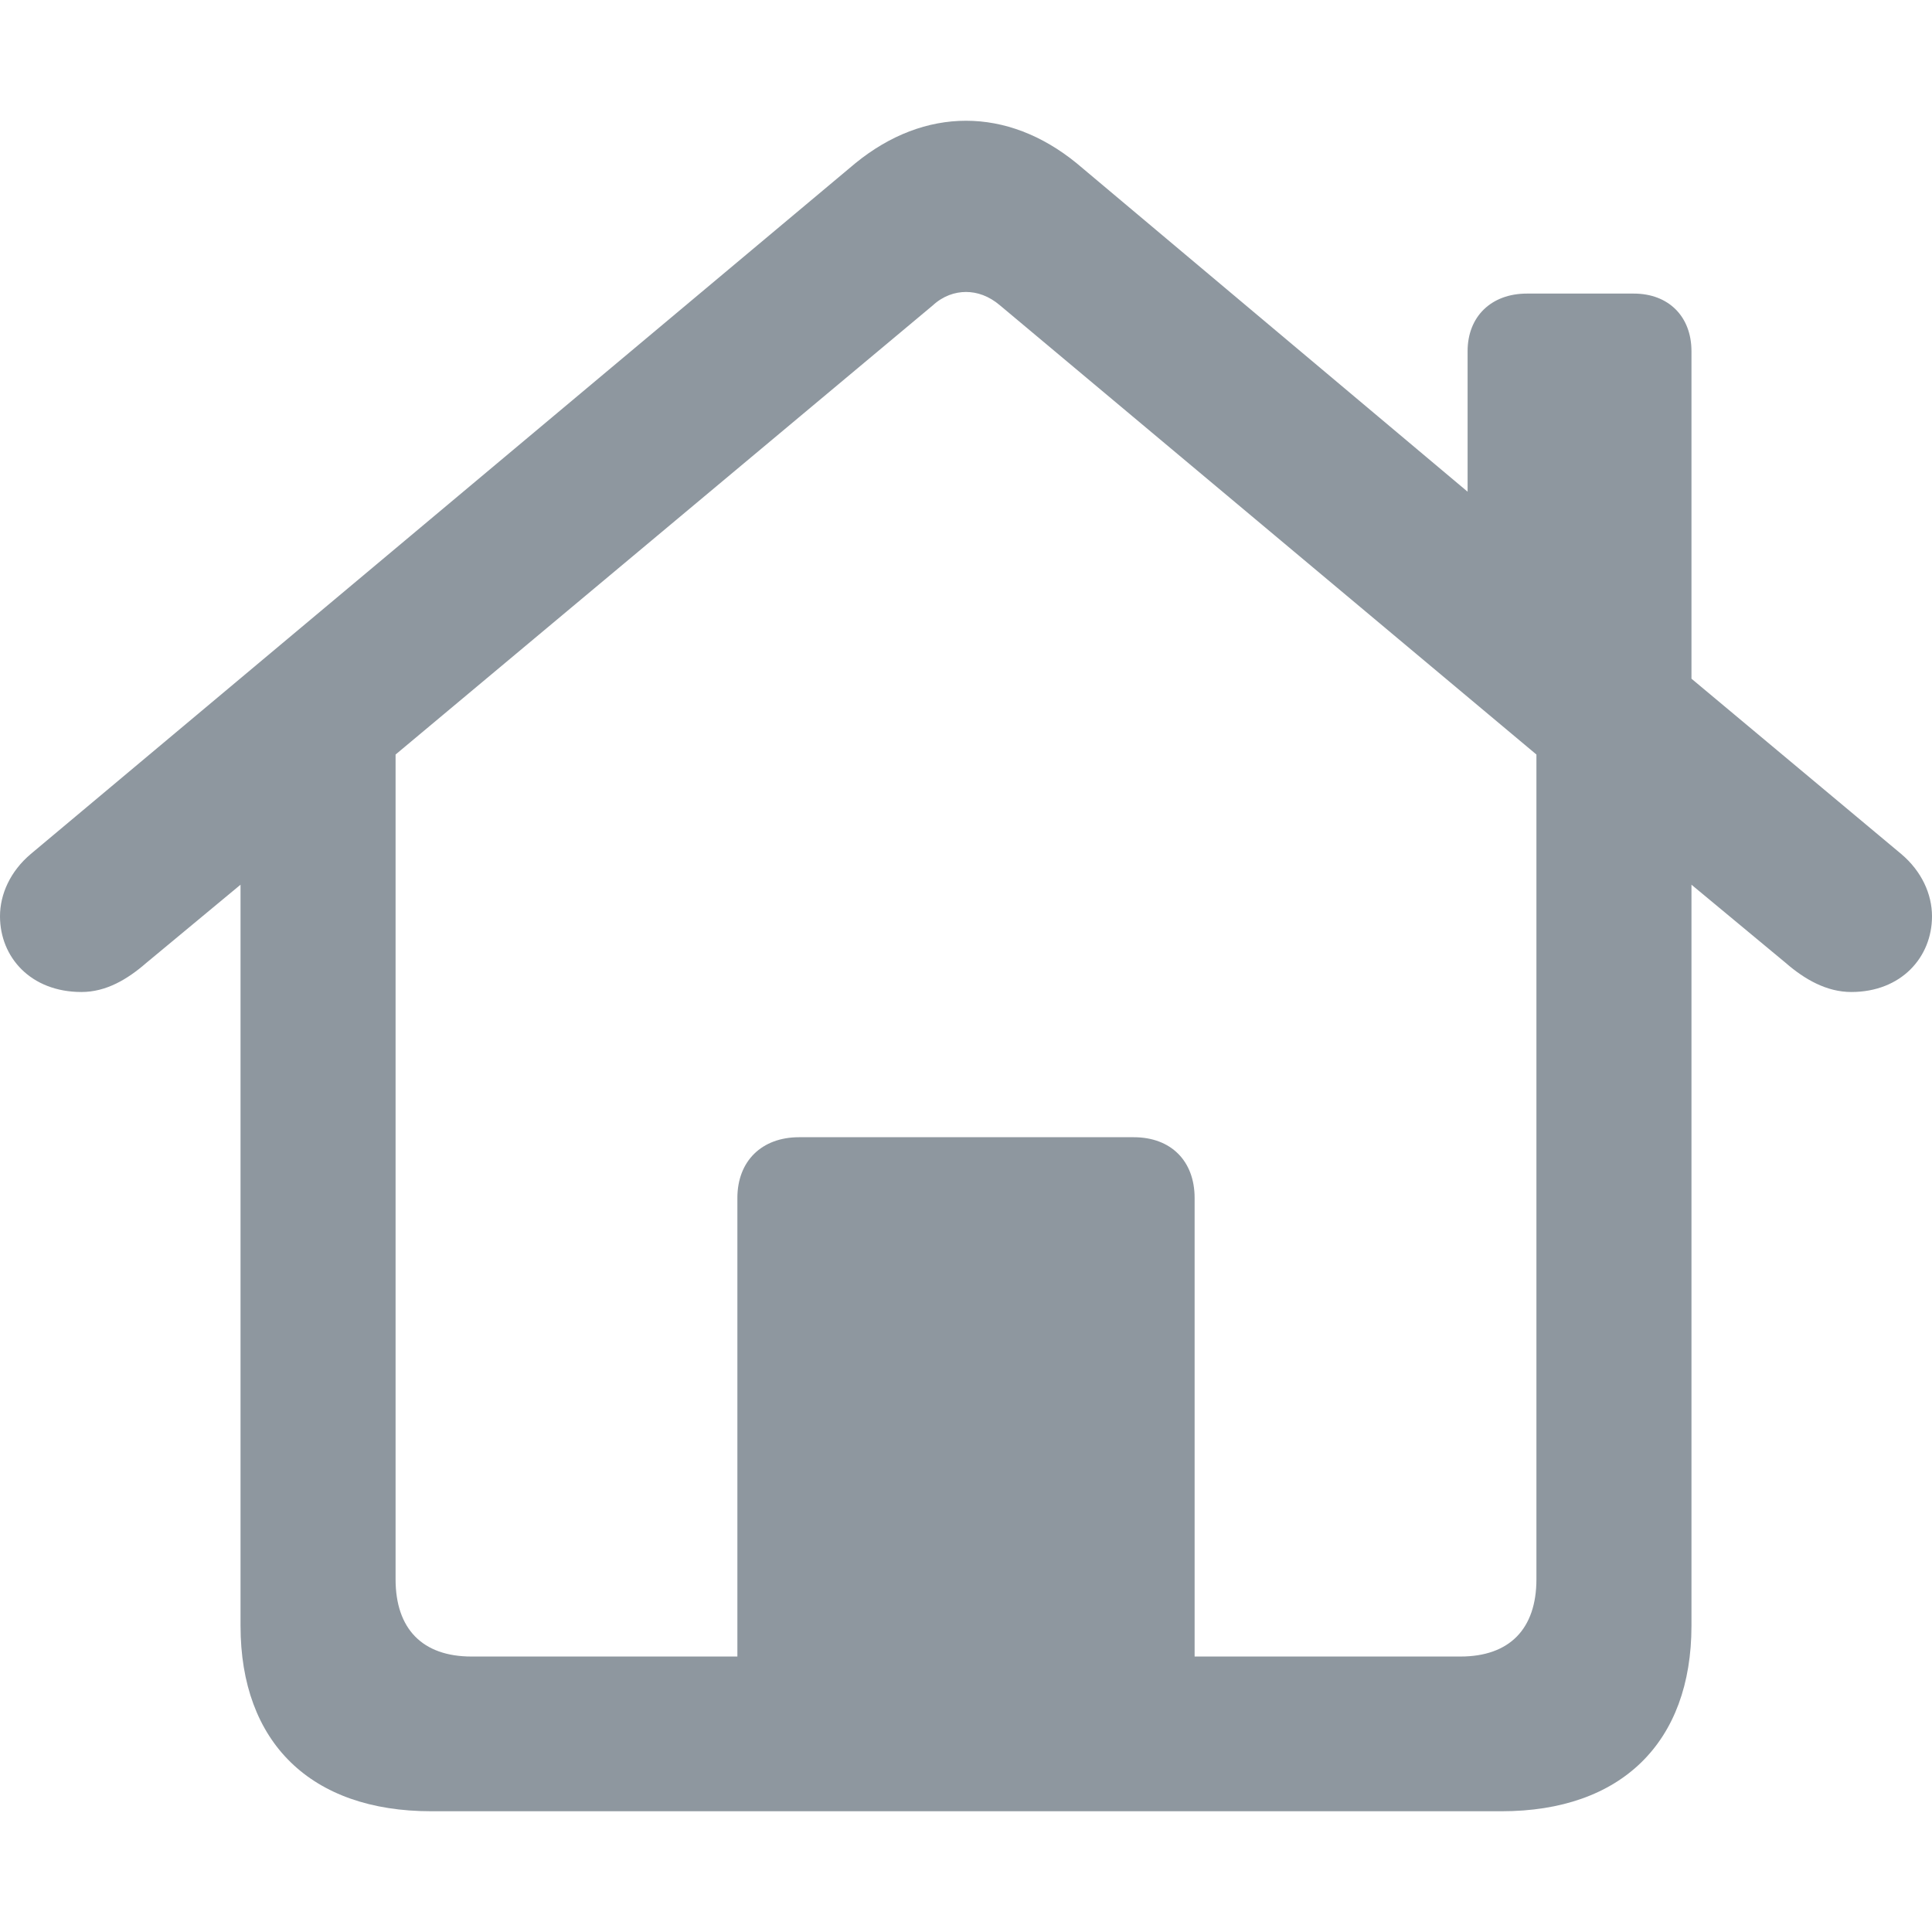 <svg width="24" height="24" viewBox="0 0 24 24" fill="none" xmlns="http://www.w3.org/2000/svg">
<path d="M1.012 12.323C0.383 12.323 0 11.892 0 11.382C0 11.108 0.128 10.823 0.383 10.608L10.624 2.029C11.056 1.676 11.528 1.5 12 1.5C12.472 1.5 12.944 1.676 13.376 2.029L18.231 6.108V4.363C18.231 3.931 18.526 3.647 18.968 3.647H20.295C20.727 3.647 21.012 3.931 21.012 4.363V8.431L23.617 10.608C23.872 10.823 24 11.108 24 11.382C24 11.892 23.617 12.323 22.997 12.323C22.693 12.323 22.418 12.167 22.182 11.961L21.012 10.99V20.196C21.012 21.647 20.138 22.5 18.654 22.5H5.356C3.862 22.5 2.988 21.647 2.988 20.196V10.99L1.818 11.961C1.582 12.167 1.317 12.323 1.012 12.323ZM14.84 14.882V20.578H18.142C18.752 20.578 19.086 20.235 19.086 19.618V9.373L12.423 3.794C12.285 3.676 12.138 3.627 12 3.627C11.862 3.627 11.715 3.676 11.587 3.794L4.914 9.373V19.618C4.914 20.235 5.248 20.578 5.857 20.578H9.16V14.882C9.16 14.422 9.464 14.127 9.926 14.127H14.084C14.546 14.127 14.84 14.422 14.84 14.882Z" fill="#8E979F"/>
</svg>

